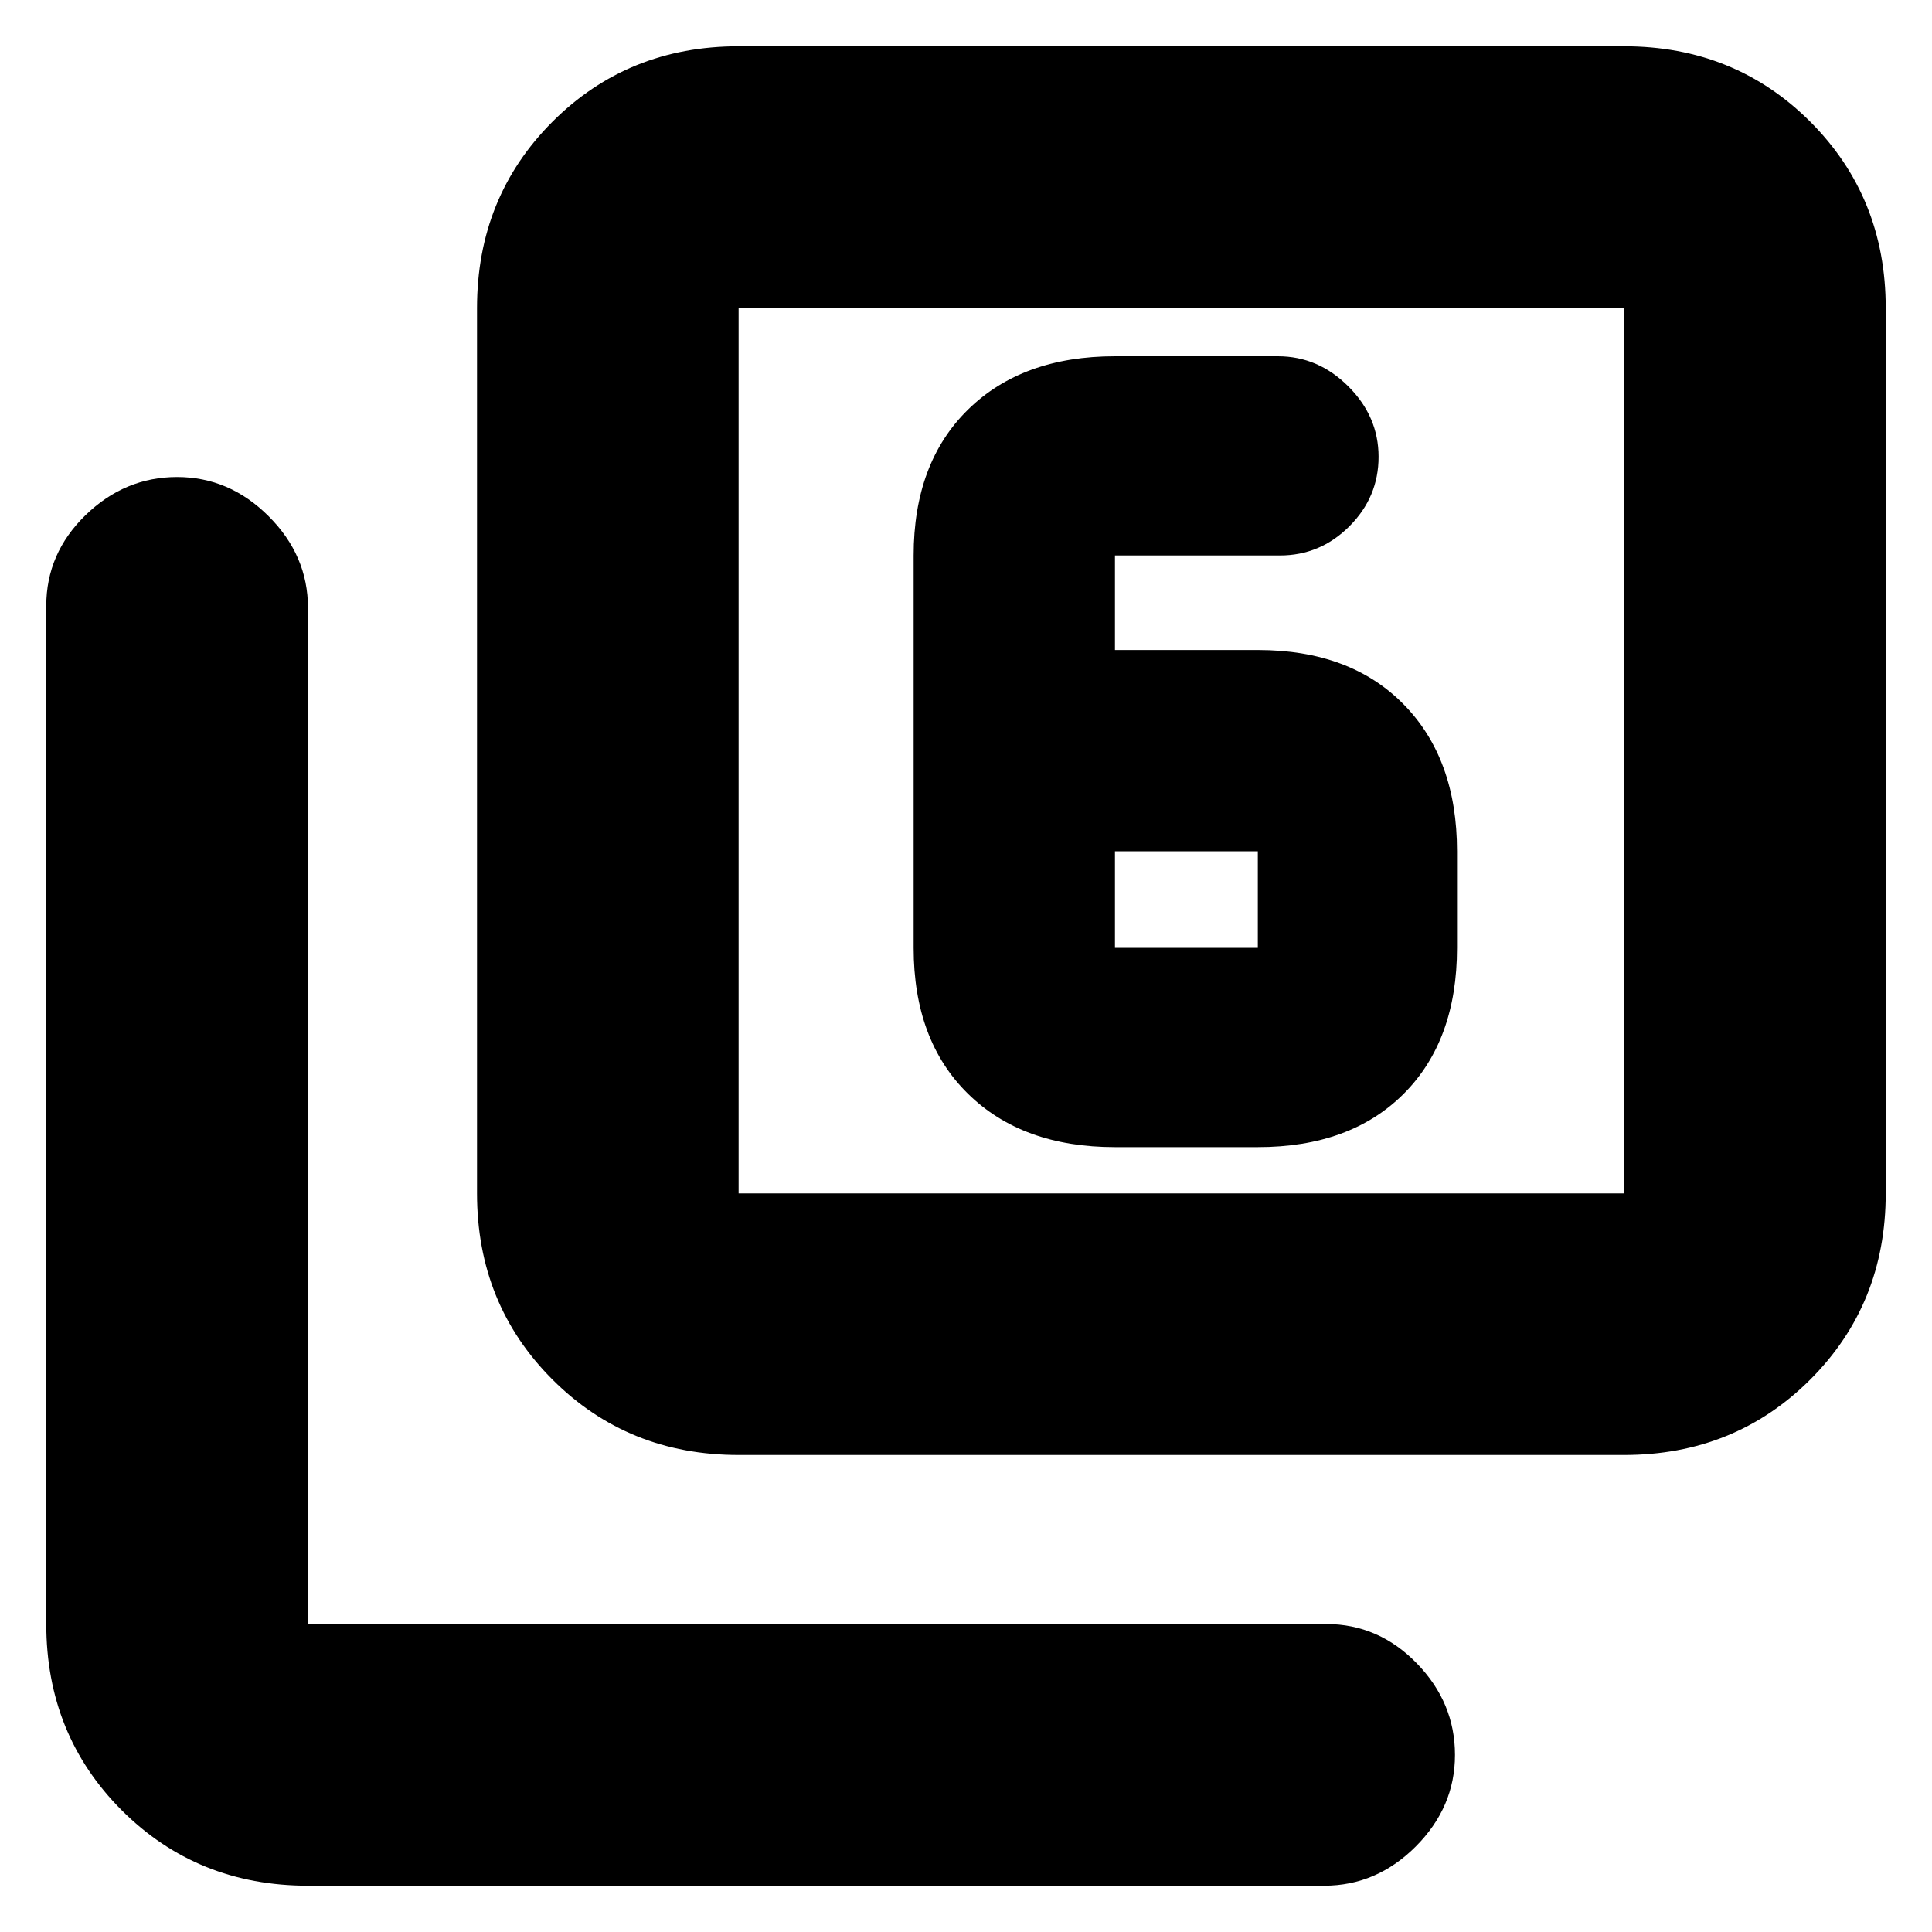 <svg xmlns="http://www.w3.org/2000/svg" height="20" width="20"><path d="M3.188 19.521q-1.146 0-1.928-.781-.781-.782-.781-1.928V6.271q0-.542.406-.938.407-.395.948-.395.542 0 .948.406.407.406.407.948v10.52h10.541q.542 0 .938.407.395.406.395.948 0 .541-.406.948-.406.406-.948.406Zm4.458-4.459q-1.146 0-1.927-.781-.781-.781-.781-1.927V3.188q0-1.146.781-1.928Q6.5.479 7.646.479h9.166q1.146 0 1.928.781.781.782.781 1.928v9.166q0 1.146-.781 1.927-.782.781-1.928.781Zm0-2.708h9.166V3.188H7.646v9.166Zm0-9.166v9.166-9.166Zm3.896 3.541V5.75h1.708q.417 0 .719-.302t.302-.719q0-.417-.313-.729-.312-.312-.729-.312h-1.687q-.959 0-1.521.552-.563.552-.563 1.51v4.062q0 .959.563 1.511.562.552 1.521.552h1.479q.958 0 1.51-.552t.552-1.511v-1q0-.958-.552-1.52-.552-.563-1.51-.563Zm0 2.083h1.479v1h-1.479Z"/></svg>